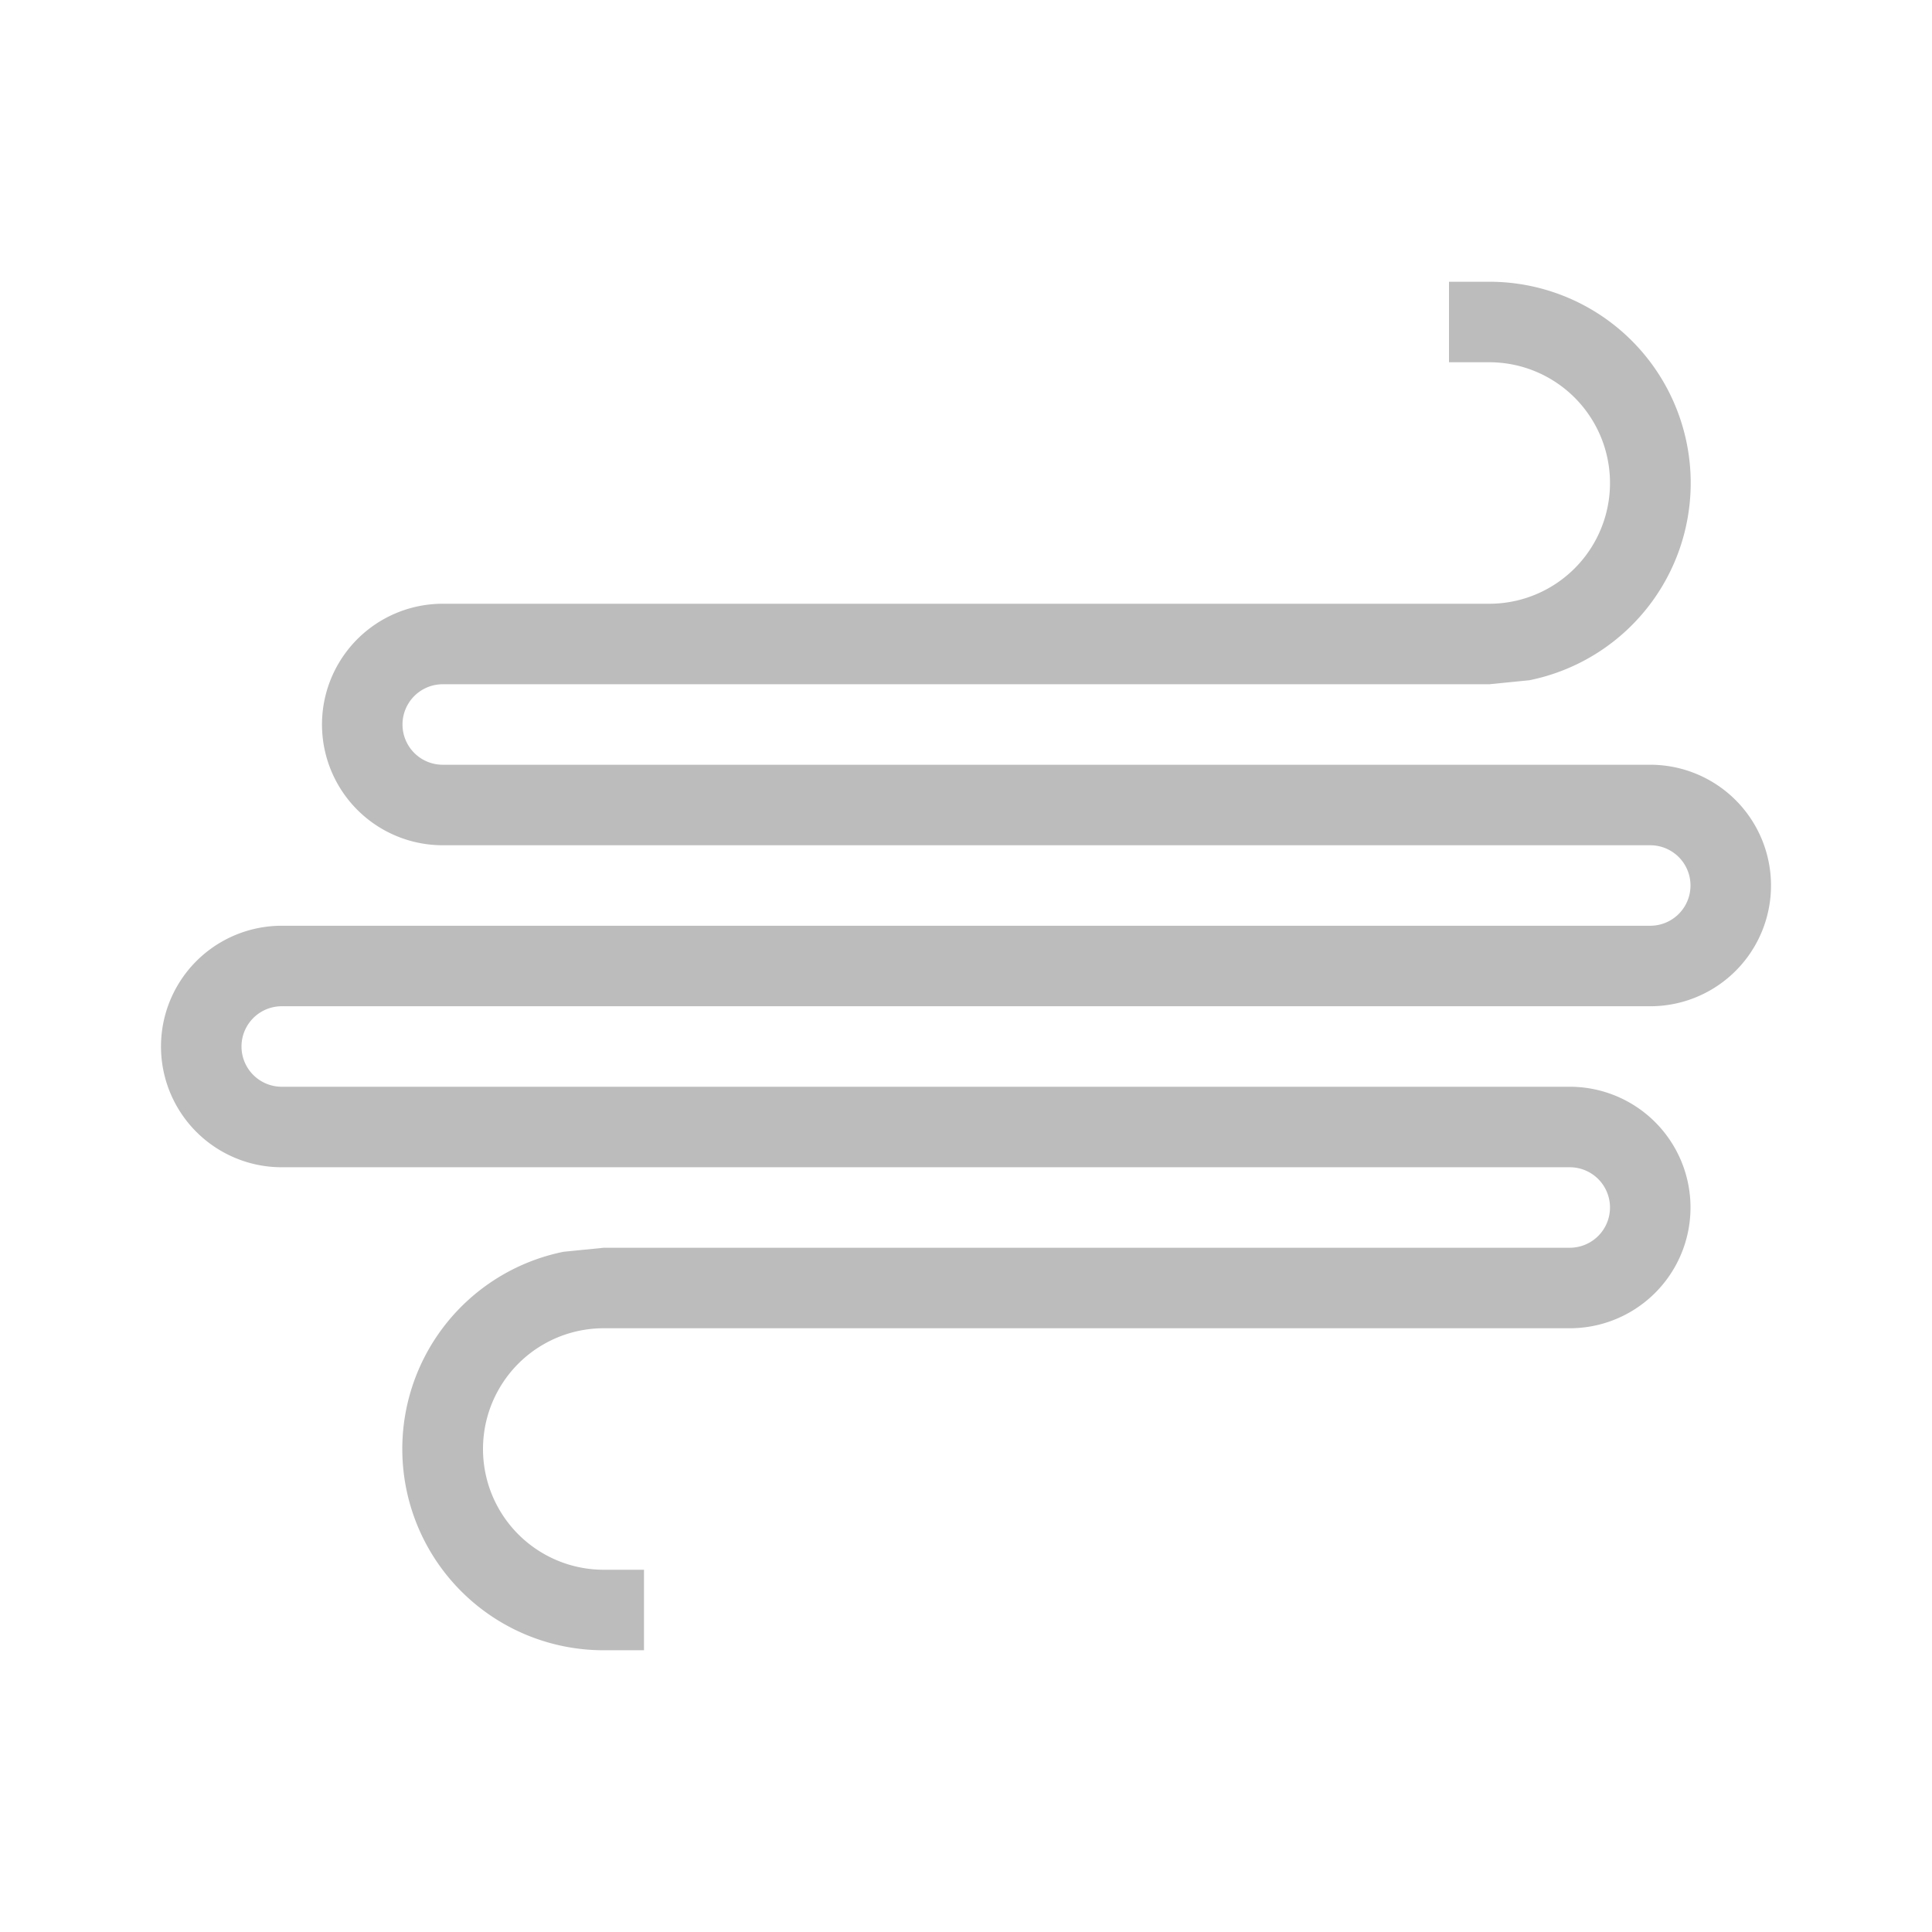 <svg xmlns="http://www.w3.org/2000/svg" viewBox="0 0 24 24"><defs><style>.a{fill:#bcbcbc;}</style></defs><title>21 - haze</title><path class="a" d="M3.5,12.5h17a1.5,1.5,0,0,0,0-3H5.5a.5.5,0,0,1,0-1h13l.5-.05a2.5,2.5,0,0,0-.5-4.95H18v1h.5a1.5,1.5,0,0,1,0,3H5.5a1.5,1.5,0,0,0,0,3h15a.5.5,0,0,1,0,1H3.5a1.5,1.5,0,0,0,0,3h16a.5.5,0,0,1,0,1H7.5l-.5.05a2.5,2.5,0,0,0,.5,4.95H8v-1H7.5a1.5,1.5,0,0,1,0-3h12a1.5,1.5,0,0,0,0-3H3.5a.5.5,0,0,1,0-1Z"/></svg>